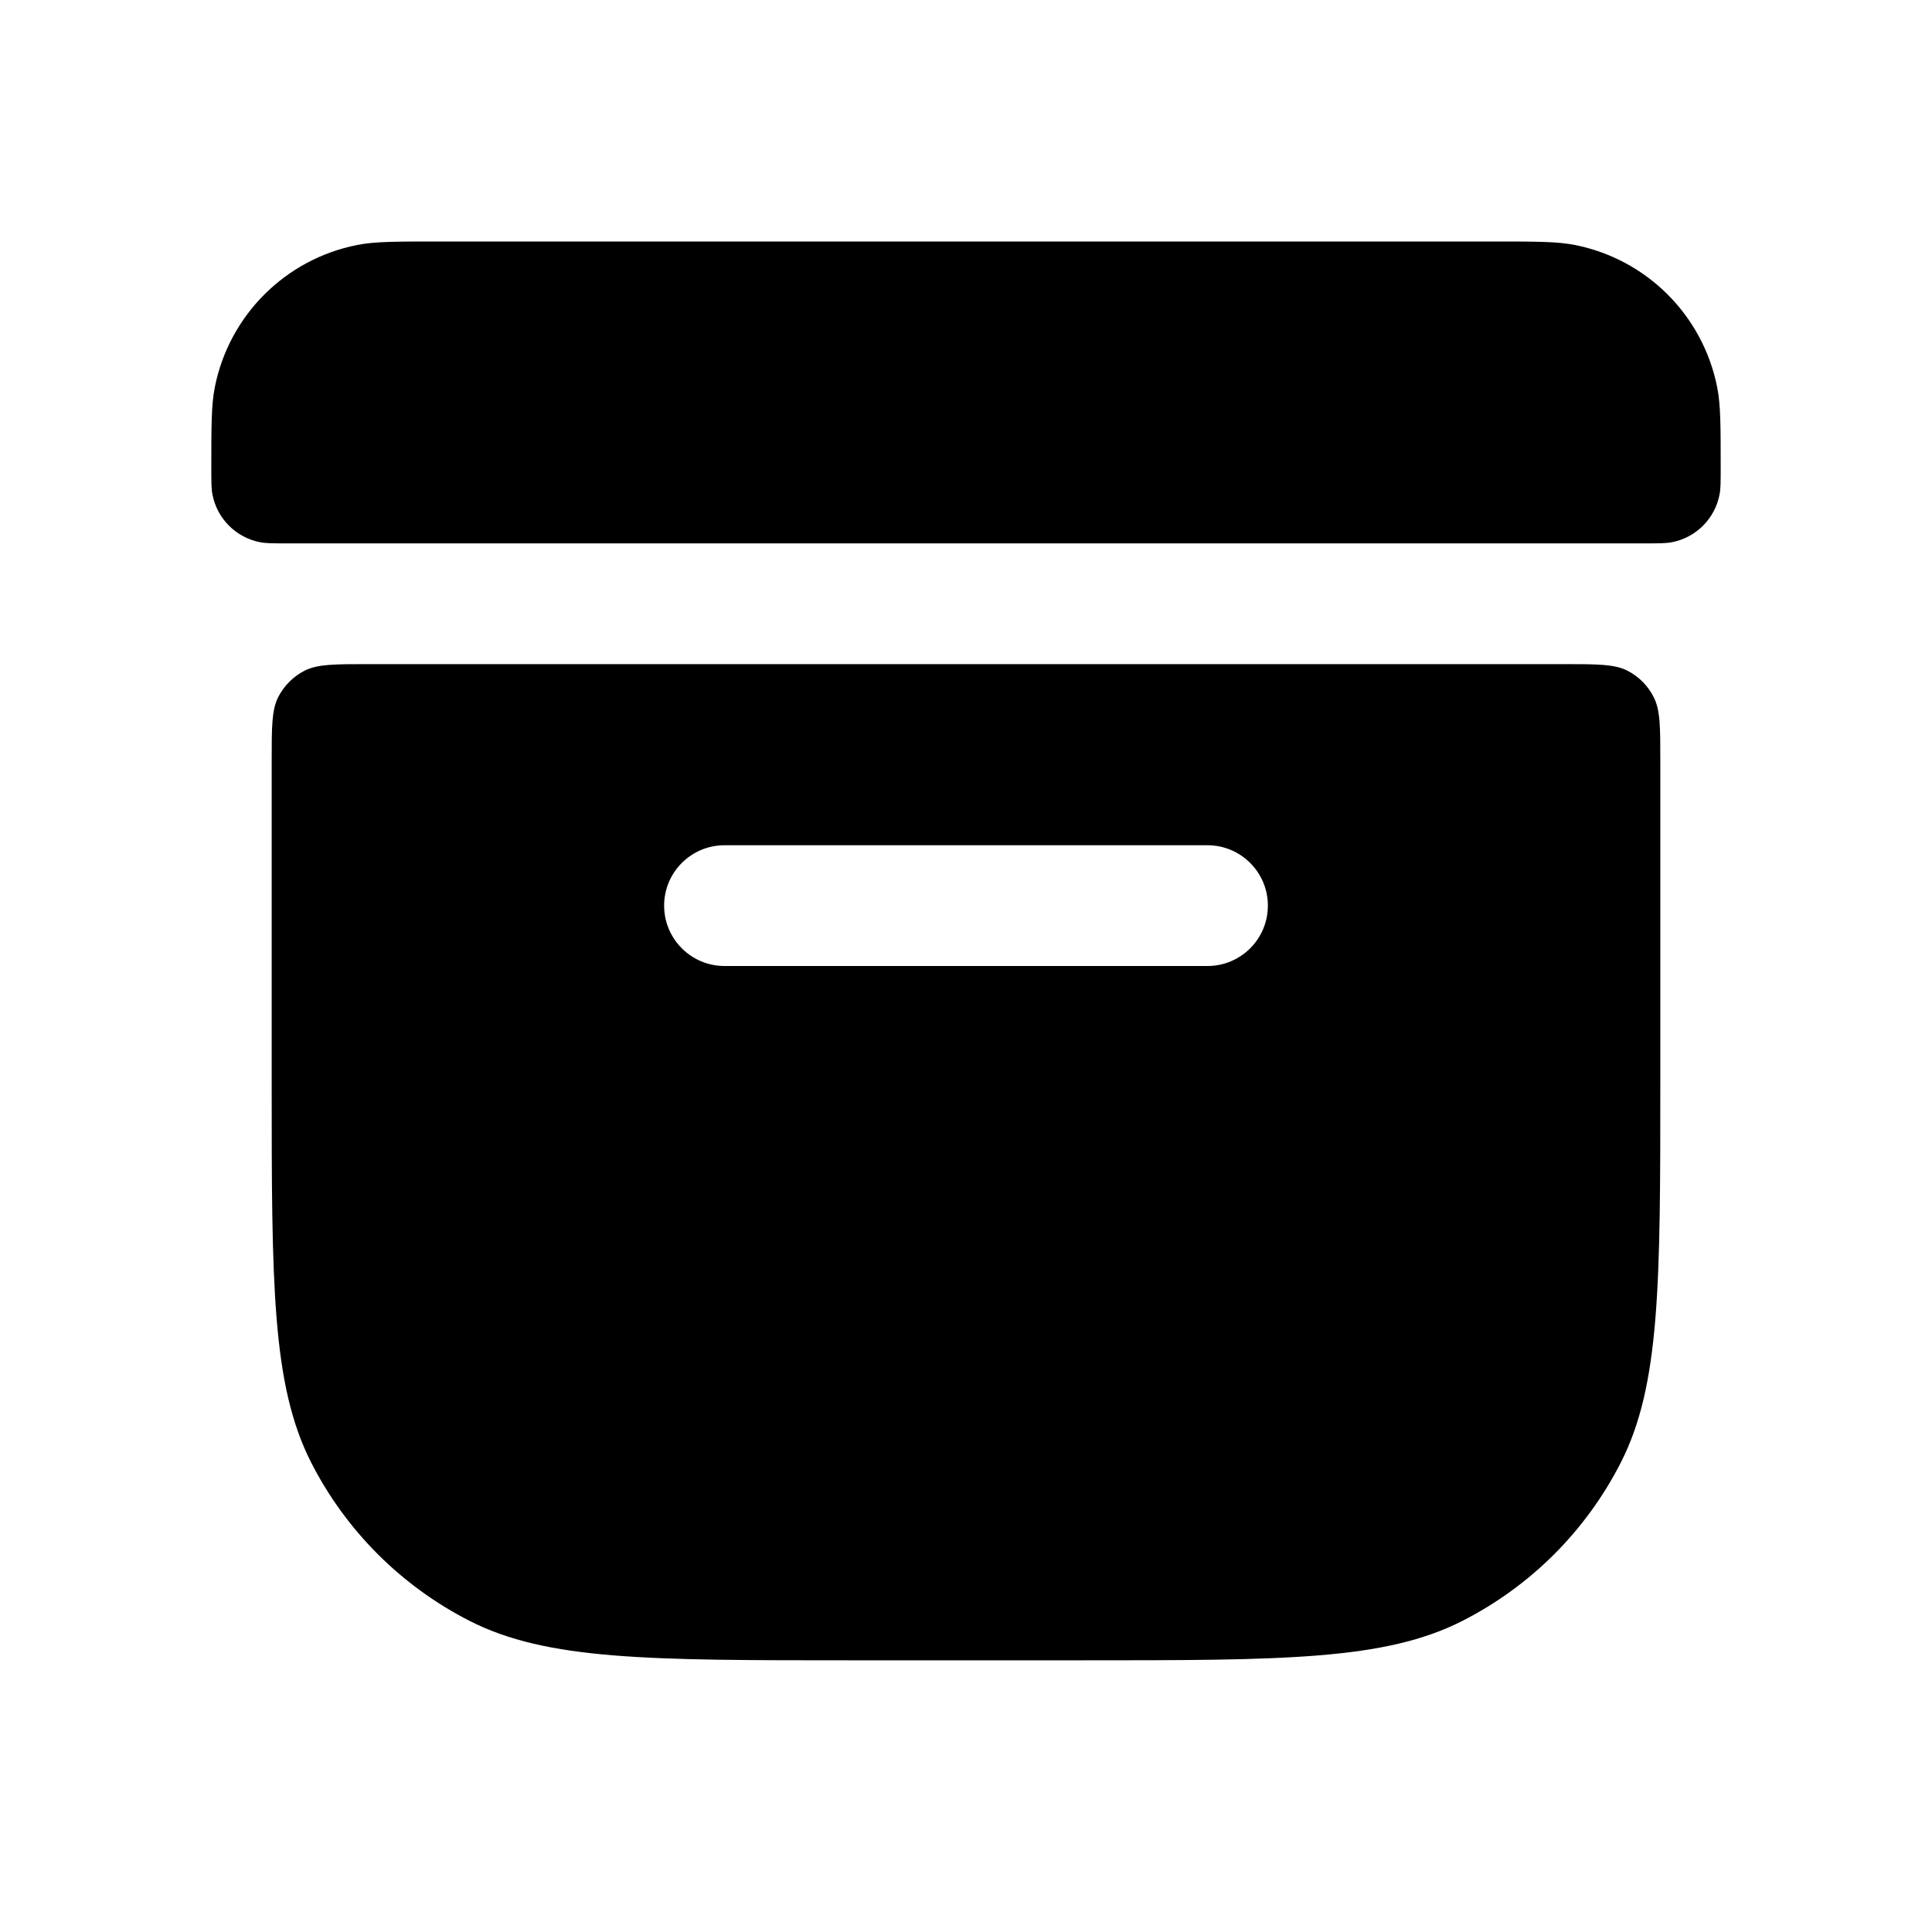 <svg width="16" height="16" viewBox="0 0 16 16" fill="none" xmlns="http://www.w3.org/2000/svg">
<path fill-rule="evenodd" clip-rule="evenodd" d="M3.625 2H12.375C12.723 2 12.898 2 13.043 2.029C13.638 2.147 14.103 2.612 14.221 3.207C14.25 3.352 14.25 3.527 14.25 3.875C14.25 3.991 14.25 4.049 14.24 4.098C14.201 4.296 14.046 4.451 13.848 4.49C13.799 4.5 13.741 4.5 13.625 4.5H2.375C2.259 4.5 2.201 4.5 2.152 4.49C1.954 4.451 1.799 4.296 1.76 4.098C1.75 4.049 1.75 3.991 1.75 3.875C1.75 3.527 1.75 3.352 1.779 3.207C1.897 2.612 2.362 2.147 2.957 2.029C3.102 2 3.277 2 3.625 2ZM3.05 5.5H12.95C13.23 5.5 13.37 5.5 13.477 5.554C13.571 5.602 13.648 5.679 13.695 5.773C13.75 5.88 13.75 6.02 13.75 6.3V8.95C13.75 10.63 13.75 11.47 13.423 12.112C13.135 12.677 12.677 13.135 12.112 13.423C11.47 13.75 10.63 13.75 8.95 13.75H7.05C5.37 13.75 4.53 13.75 3.888 13.423C3.324 13.135 2.865 12.677 2.577 12.112C2.25 11.47 2.25 10.63 2.25 8.95V6.3C2.25 6.02 2.25 5.88 2.304 5.773C2.352 5.679 2.429 5.602 2.523 5.554C2.63 5.5 2.77 5.5 3.05 5.5ZM6 7C5.724 7 5.5 7.224 5.5 7.5C5.5 7.776 5.724 8 6 8H10C10.276 8 10.5 7.776 10.5 7.5C10.5 7.224 10.276 7 10 7H6Z" fill="black"/>
</svg>
